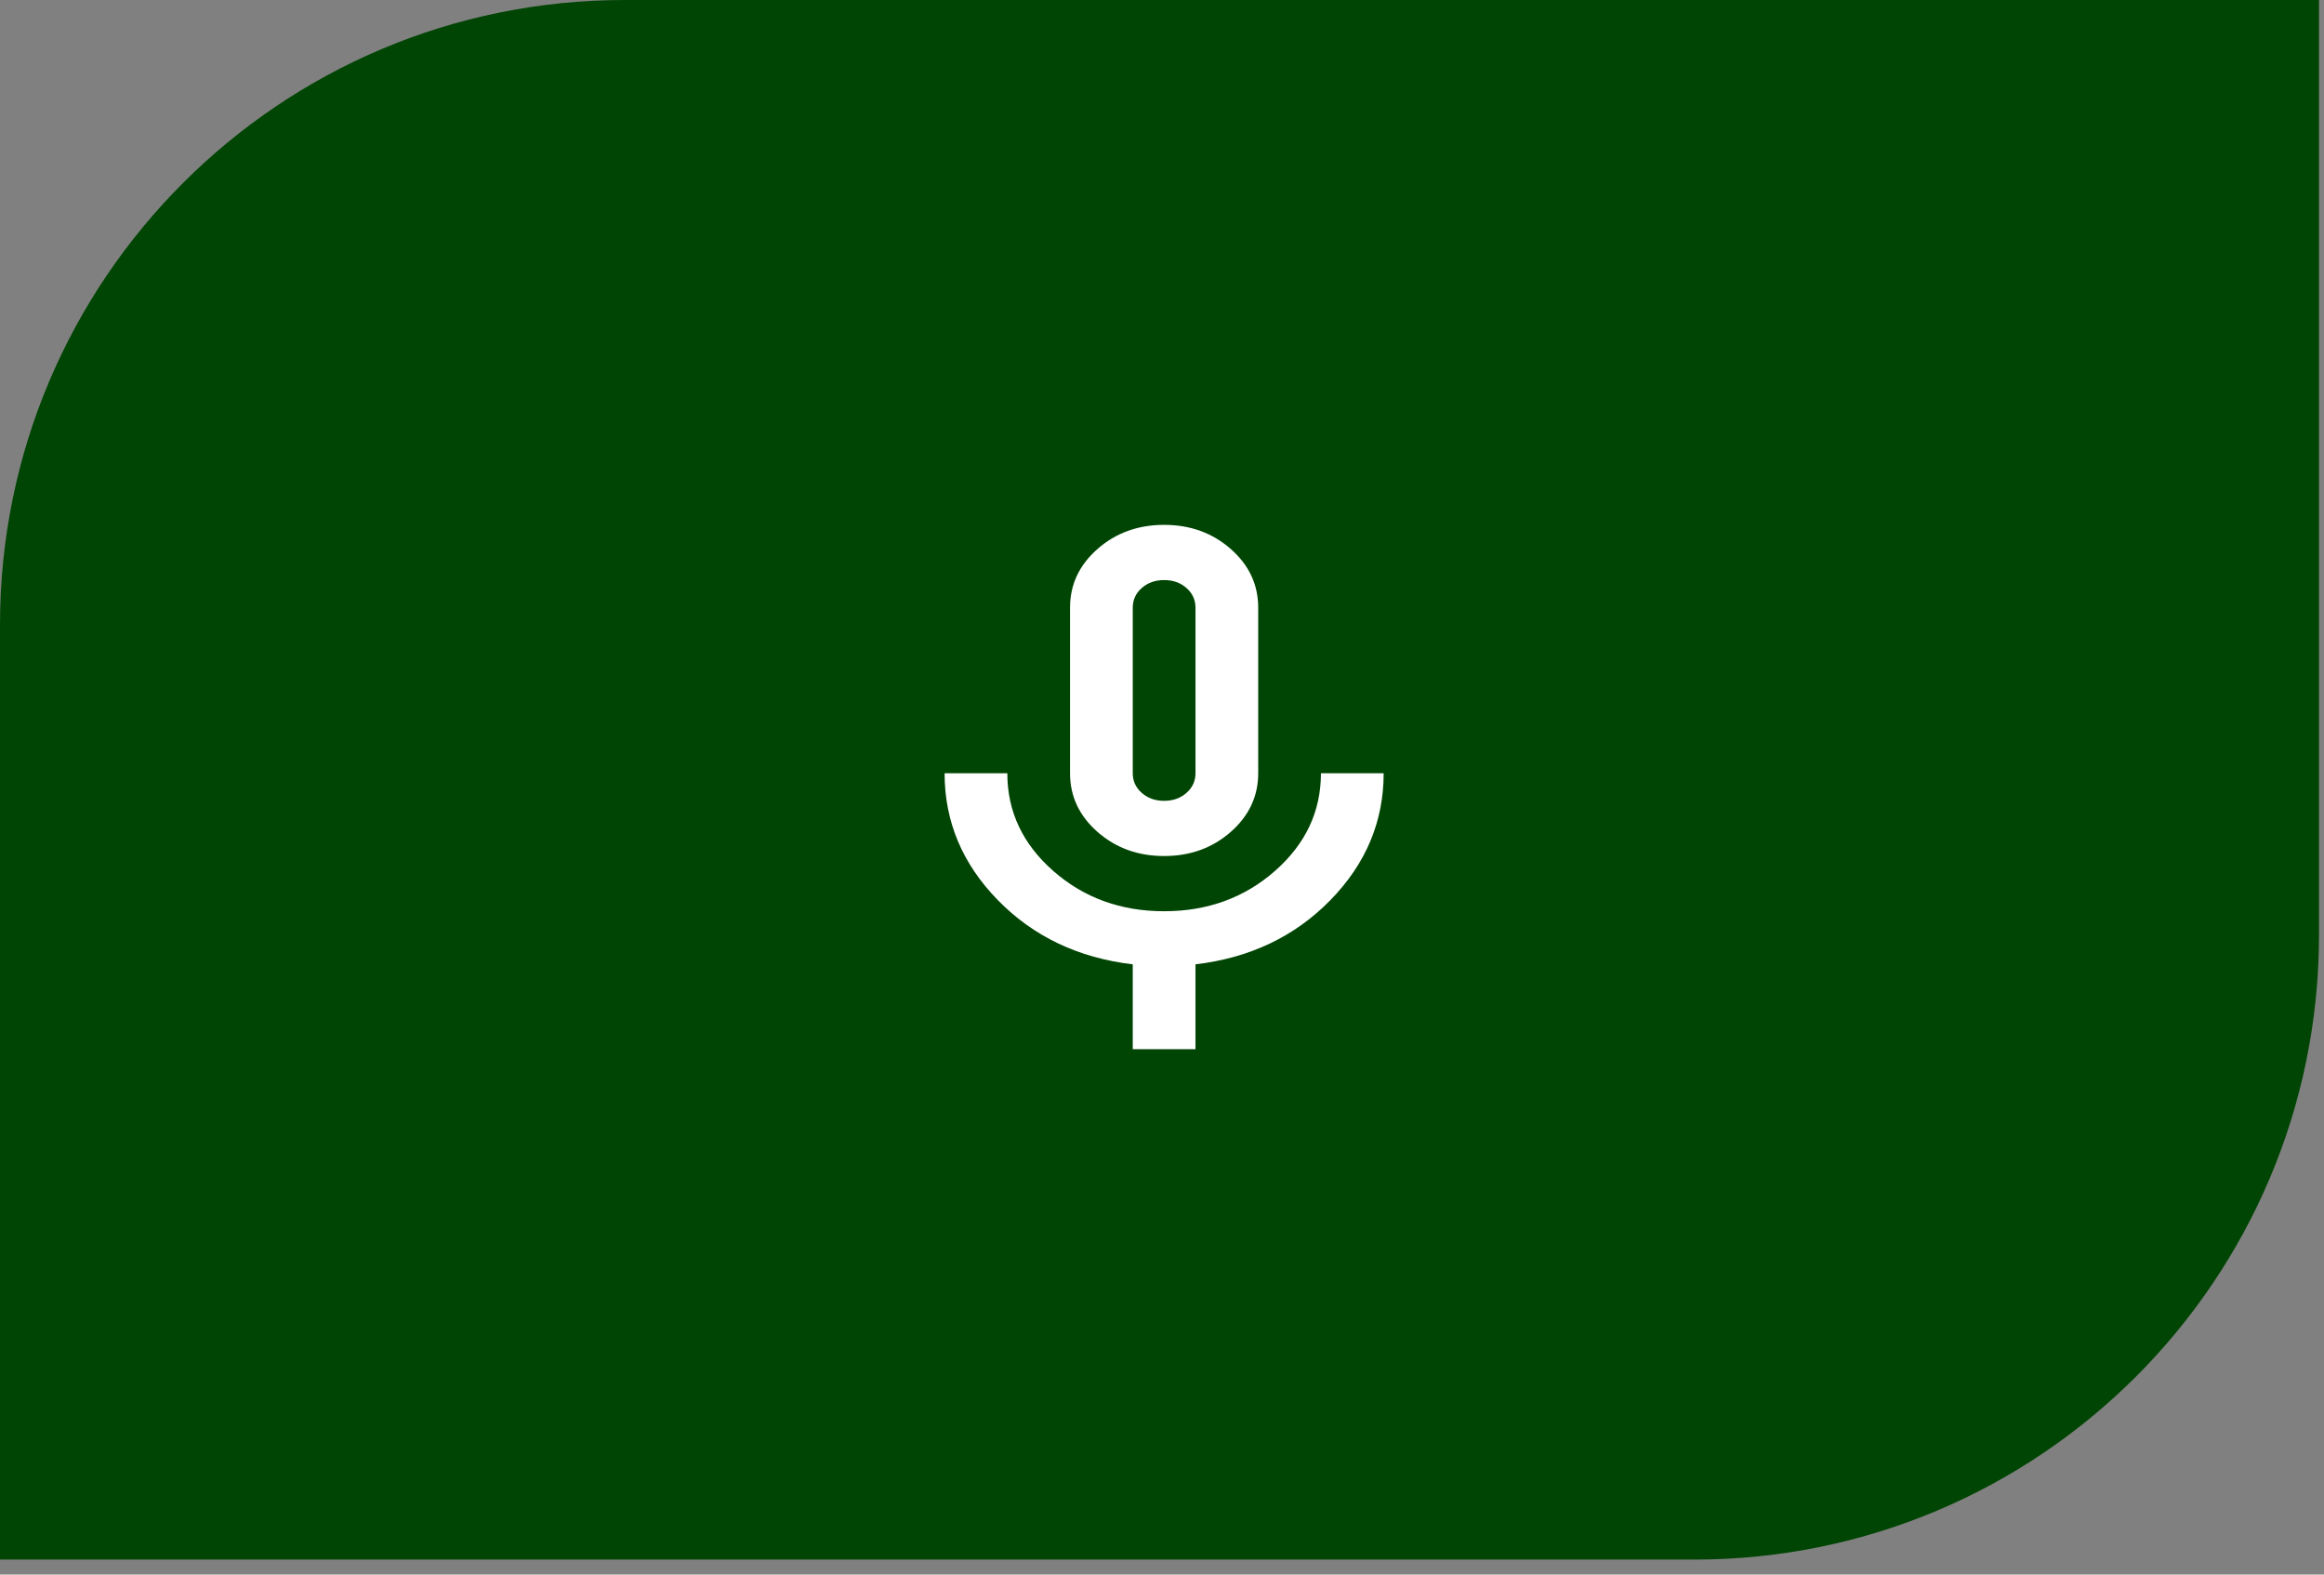 <svg width="93" height="63" viewBox="0 0 93 63" fill="none" xmlns="http://www.w3.org/2000/svg">
<rect x="0" y="0" width="93" height="63" fill="#808080" stroke="none"/>
<path d="M0 25C0 11.193 11.193 0 25 0H92.8V37.4C92.8 51.207 81.607 62.4 67.8 62.4H0V25Z" fill="#004503"/>
<path d="M31.2 16H61.32V46.12H31.2V16Z" fill="#004503"/>
<path d="M46.585 34.25C45.539 34.25 44.65 33.928 43.918 33.284C43.186 32.64 42.82 31.858 42.82 30.938V24.313C42.82 23.392 43.186 22.61 43.918 21.966C44.65 21.322 45.539 21 46.585 21C47.631 21 48.52 21.322 49.252 21.966C49.984 22.61 50.35 23.392 50.35 24.313V30.938C50.35 31.858 49.984 32.64 49.252 33.284C48.52 33.928 47.631 34.25 46.585 34.25ZM45.33 41.98V38.584C43.154 38.327 41.356 37.471 39.933 36.017C38.511 34.563 37.8 32.87 37.8 30.938H40.31C40.31 32.465 40.922 33.767 42.145 34.844C43.369 35.92 44.849 36.459 46.585 36.459C48.321 36.459 49.801 35.92 51.024 34.844C52.248 33.767 52.86 32.465 52.86 30.938H55.37C55.37 32.87 54.659 34.563 53.236 36.017C51.814 37.471 50.015 38.327 47.84 38.584V41.98H45.33ZM46.585 32.042C46.94 32.042 47.239 31.936 47.479 31.725C47.719 31.513 47.84 31.251 47.84 30.938V24.313C47.84 24 47.719 23.738 47.479 23.526C47.239 23.314 46.94 23.209 46.585 23.209C46.229 23.209 45.931 23.314 45.691 23.526C45.45 23.738 45.33 24 45.33 24.313V30.938C45.33 31.251 45.45 31.513 45.691 31.725C45.931 31.936 46.229 32.042 46.585 32.042Z" fill="white"/>
</svg>
